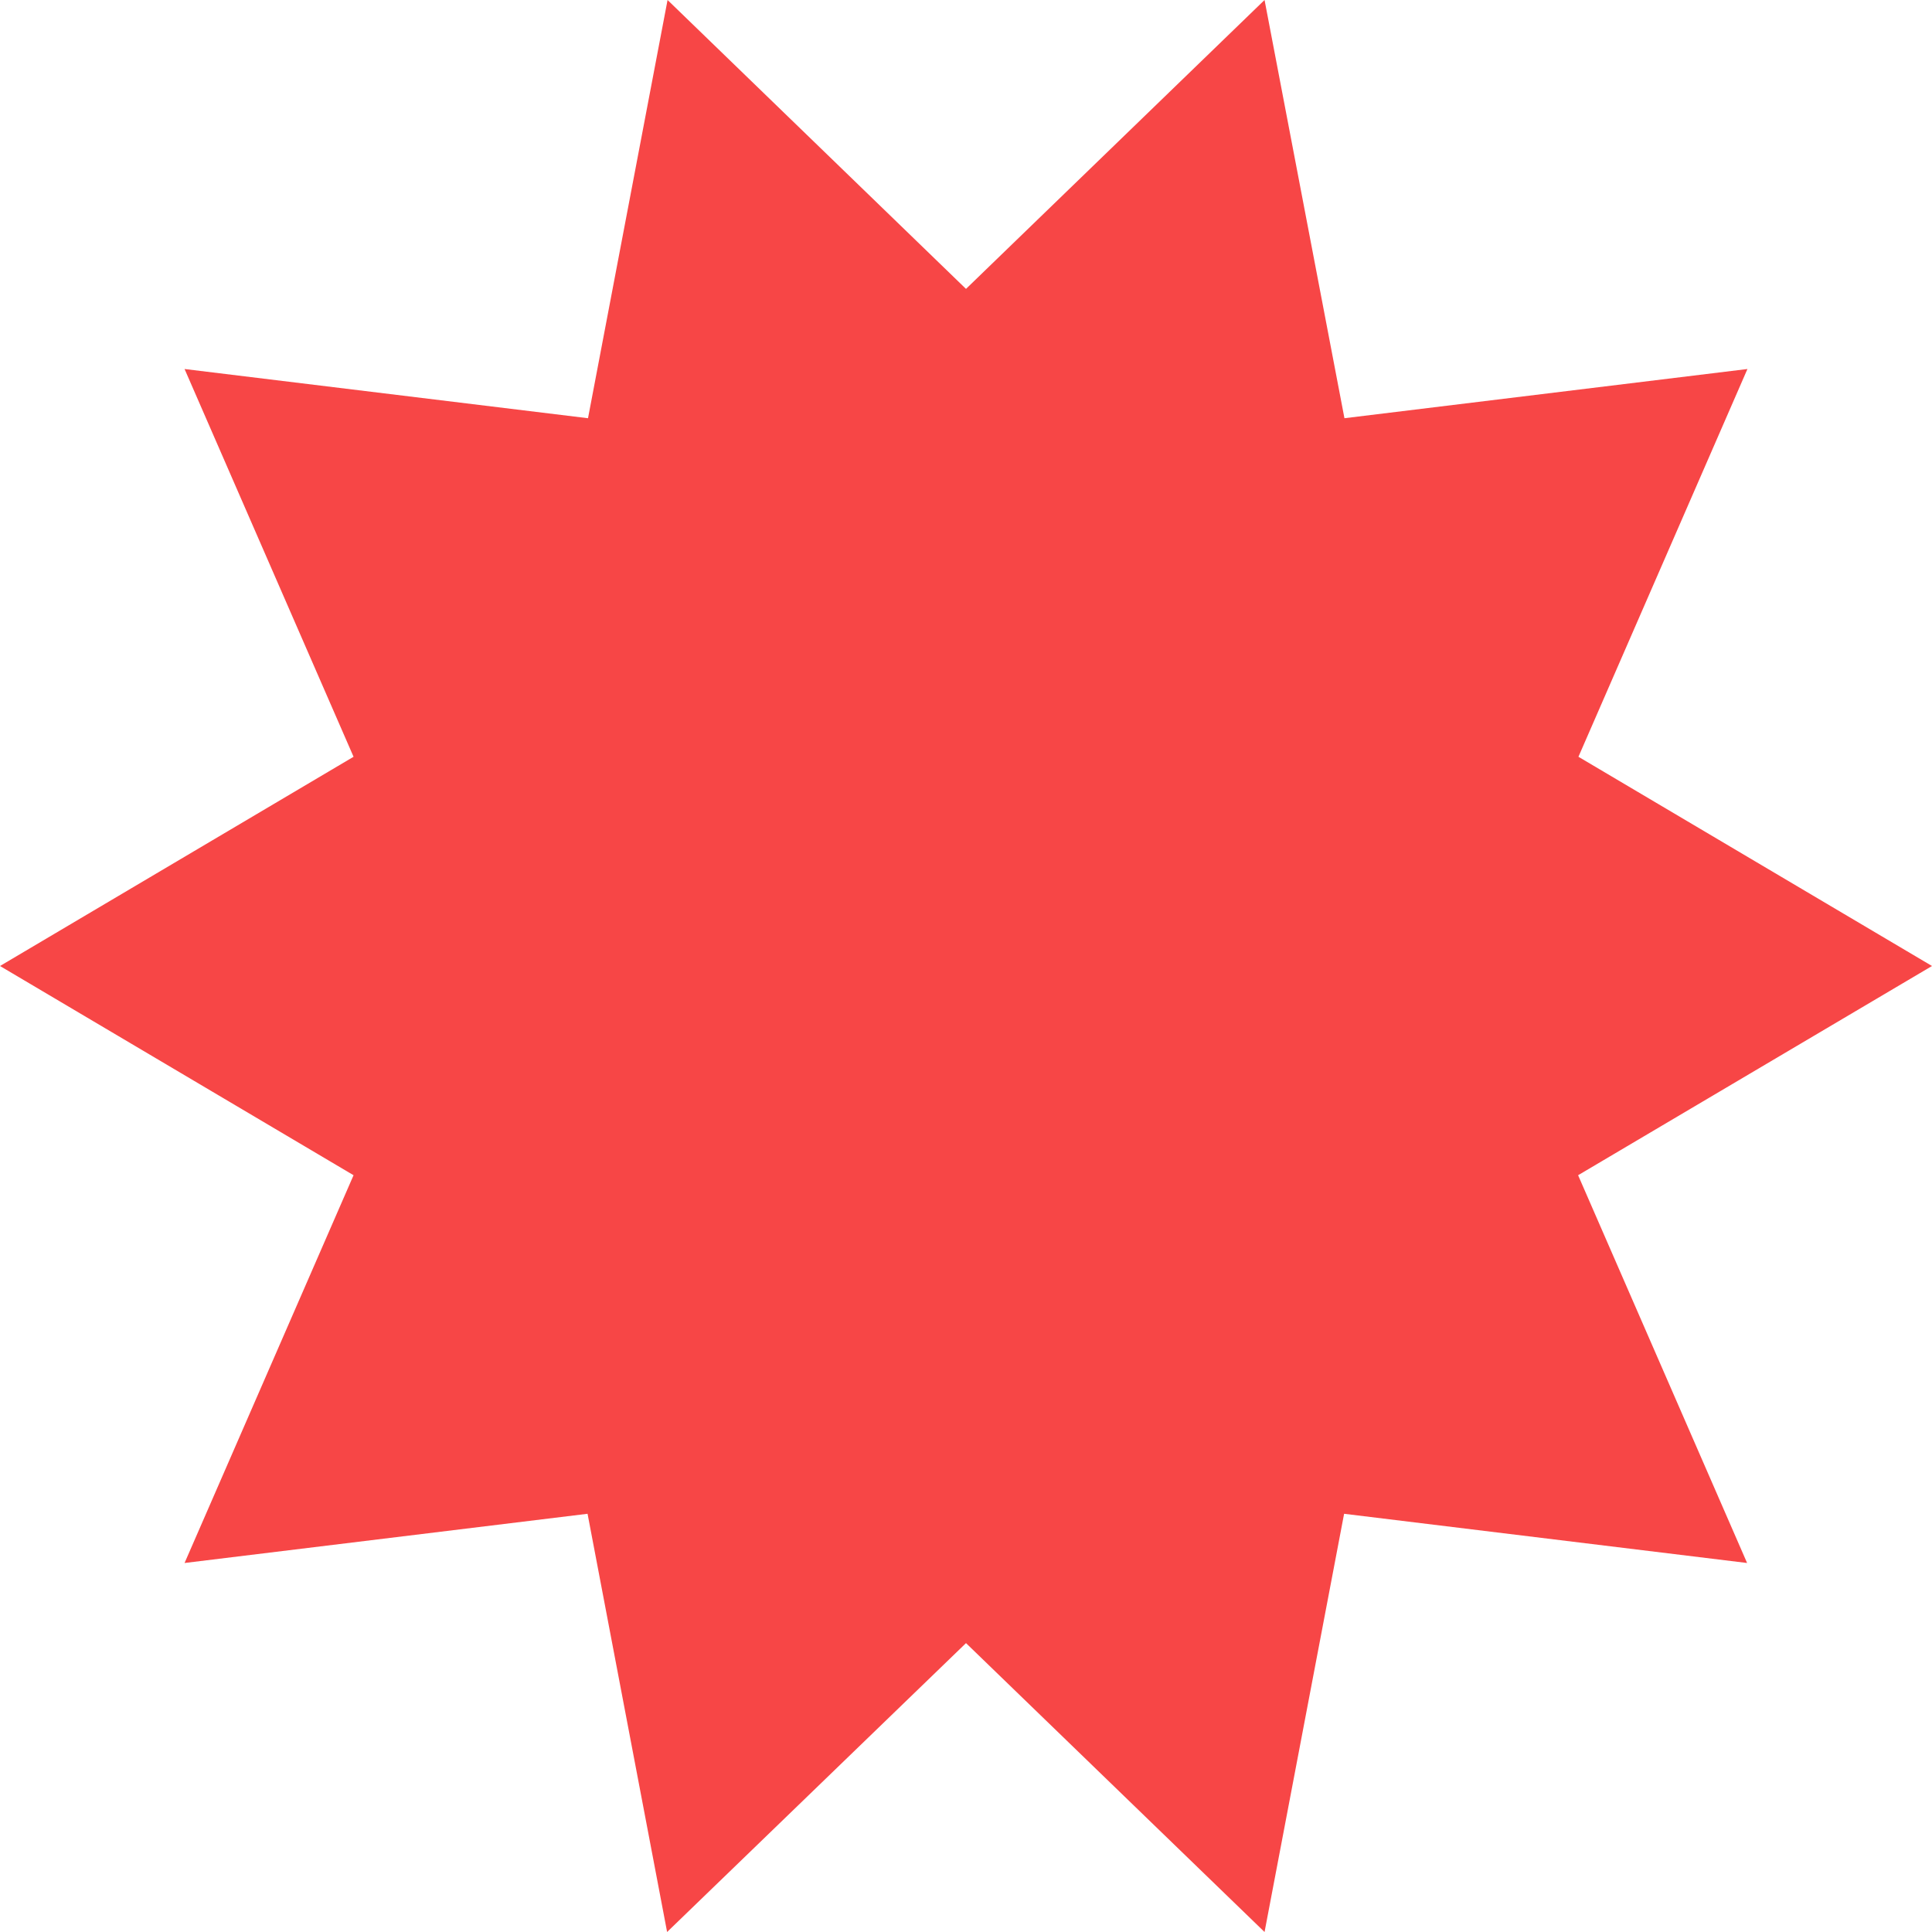 <svg xmlns="http://www.w3.org/2000/svg" width="17" height="17" viewBox="0 0 17 17">
  <path id="Path_35" data-name="Path 35" d="M11.127,0,8.5,2.542,5.874,0l-.7,3.68L1.624,3.247,3.111,6.659,0,8.5l3.111,1.841L1.624,13.753l3.546-.433.7,3.68L8.5,14.458,11.127,17l.7-3.68,3.546.433-1.487-3.412L17,8.5,13.889,6.659l1.487-3.412-3.546.433Z" transform="translate(0 0)" fill="#f74646"/>
</svg>
